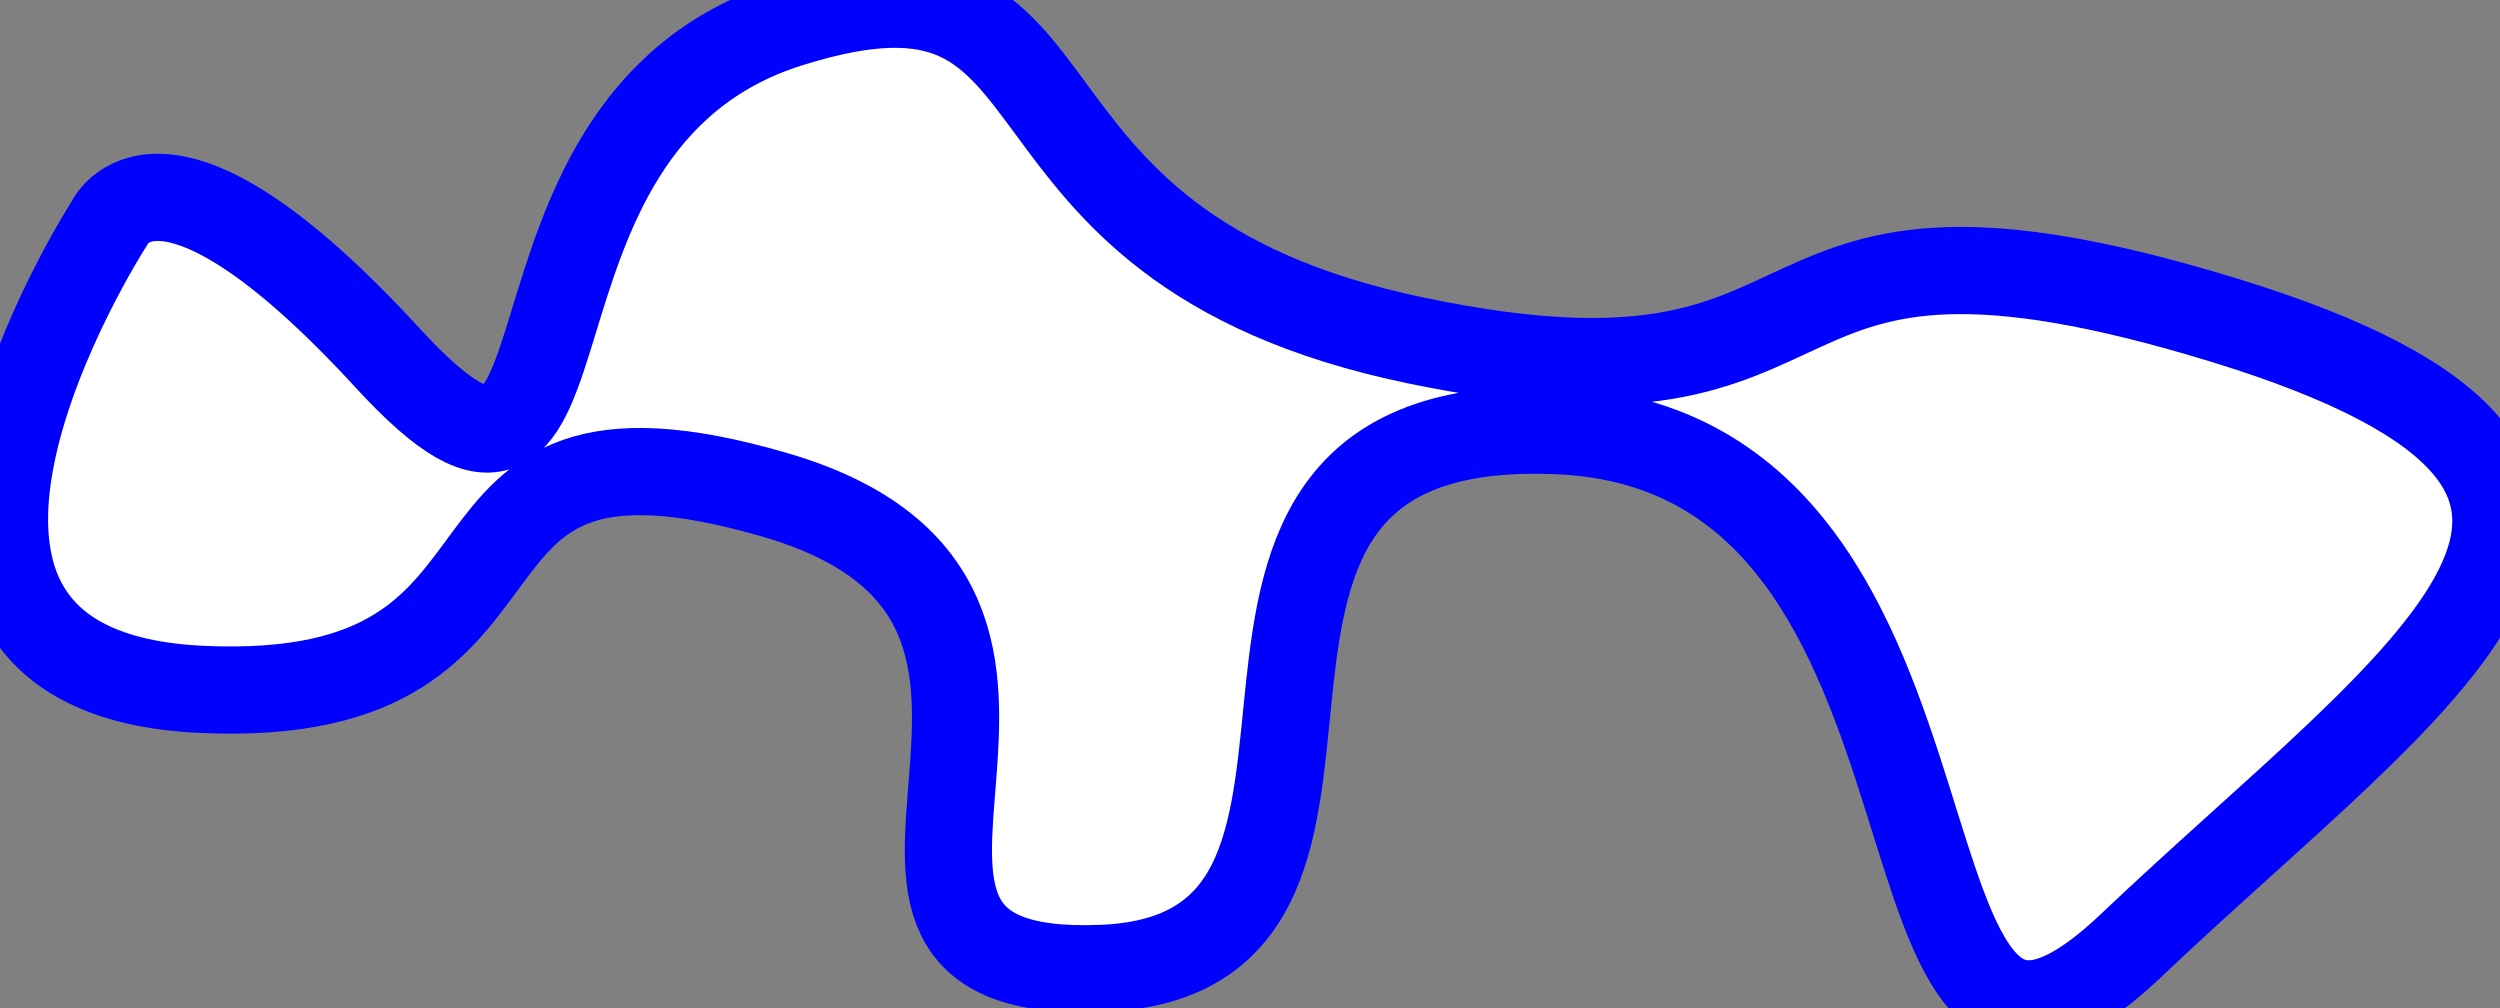 <?xml version="1.0" encoding="utf-8"?>
<!-- Generator: Adobe Illustrator 21.0.0, SVG Export Plug-In . SVG Version: 6.00 Build 0)  -->
<svg version="1.1" id="Layer_1" xmlns="http://www.w3.org/2000/svg" xmlns:xlink="http://www.w3.org/1999/xlink" x="0px" y="0px"
	 viewBox="0 0 860.2 347" style="enable-background:new 0 0 860.2 347;" xml:space="preserve">
<rect x="0" y="0" width="860.2" height="347" fill="#808080" stroke="none"/>
<style type="text/css">
	.st0{fill:#FFFFFF;stroke:#0000ff;stroke-width:30;stroke-miterlimit:10;}
</style>
<path class="st0" d="M37.4,77.2c0,0-99,154,32,160s66-105,197-67s-5,168,113,163s1-192,157-185s98,271,197,177s208-161,32-215
	s-119,40-278,7s-105-144-216-109s-59,201-138,115S37.4,77.2,37.4,77.2z"/>
</svg>
